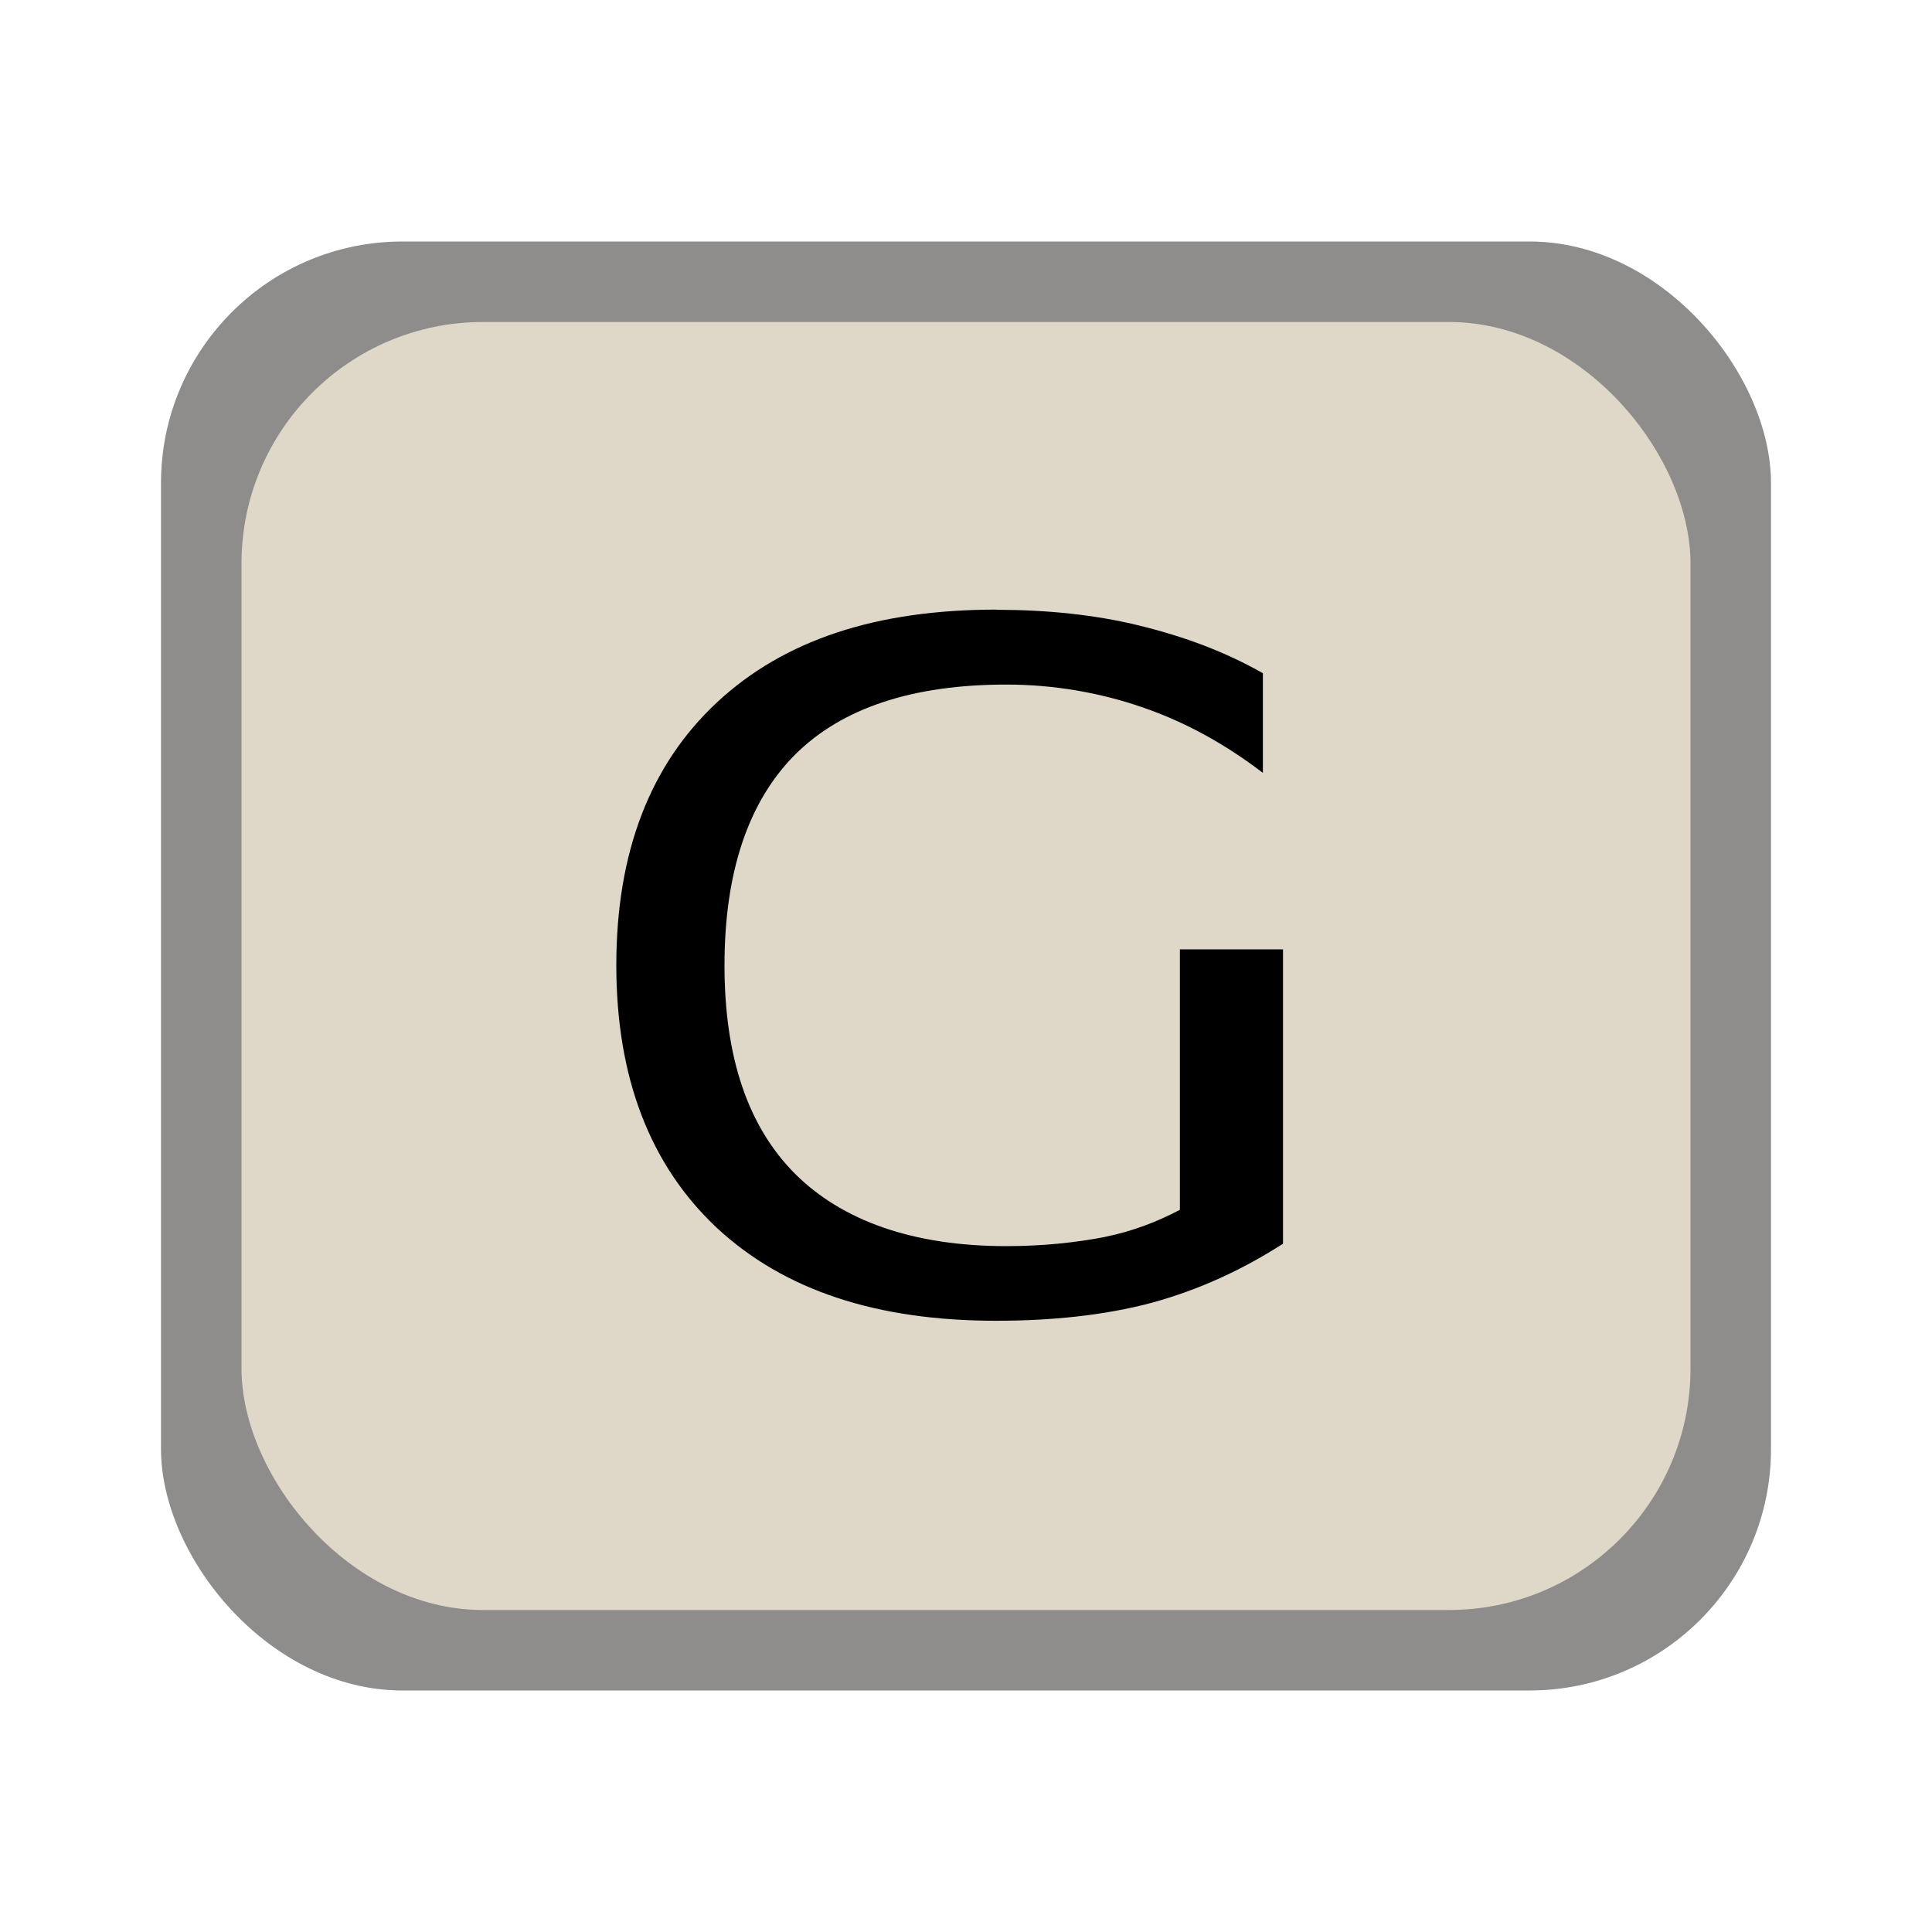 <?xml version="1.0" encoding="UTF-8" standalone="no"?>
<!-- Created with Inkscape (http://www.inkscape.org/) -->

<svg
   xmlns:dc="http://purl.org/dc/elements/1.1/"
   xmlns:cc="http://creativecommons.org/ns#"
   xmlns:rdf="http://www.w3.org/1999/02/22-rdf-syntax-ns#"
   xmlns:svg="http://www.w3.org/2000/svg"
   xmlns="http://www.w3.org/2000/svg"
   xmlns:xlink="http://www.w3.org/1999/xlink"
   xmlns:sodipodi="http://sodipodi.sourceforge.net/DTD/sodipodi-0.dtd"
   xmlns:inkscape="http://www.inkscape.org/namespaces/inkscape"
   width="24"
   height="24"
   id="svg2"
   version="1.1"
   inkscape:version="0.48.0 r9654"
   sodipodi:docname="logitech-g-keyboard-panel.svg">
  <defs
     id="defs4">
    <linearGradient
       gradientTransform="translate(-24.361,-3.561)"
       gradientUnits="userSpaceOnUse"
       xlink:href="#linearGradient3587-6-5"
       id="linearGradient2401"
       y2="18.561"
       x2="32.361"
       y1="4.561"
       x1="32.361" />
    <linearGradient
       id="linearGradient3587-6-5">
      <stop
         offset="0"
         style="stop-color:#000000;stop-opacity:1"
         id="stop3589-9-2" />
      <stop
         offset="1"
         style="stop-color:#363636;stop-opacity:1"
         id="stop3591-7-4" />
    </linearGradient>
    <linearGradient
       inkscape:collect="always"
       xlink:href="#linearGradient3587-6-5-1"
       id="linearGradient15268-2"
       gradientUnits="userSpaceOnUse"
       gradientTransform="translate(-24.361,-3.579)"
       x1="32.361"
       y1="4.561"
       x2="32.361"
       y2="18.561" />
    <linearGradient
       id="linearGradient3587-6-5-1">
      <stop
         offset="0"
         style="stop-color:#000000;stop-opacity:1"
         id="stop3589-9-2-0" />
      <stop
         offset="1"
         style="stop-color:#363636;stop-opacity:1"
         id="stop3591-7-4-5" />
    </linearGradient>
    <inkscape:perspective
       id="perspective9"
       inkscape:persp3d-origin="12 : 8 : 1"
       inkscape:vp_z="24 : 12 : 1"
       inkscape:vp_y="0 : 1000 : 0"
       inkscape:vp_x="0 : 12 : 1"
       sodipodi:type="inkscape:persp3d" />
  </defs>
  <sodipodi:namedview
     id="base"
     pagecolor="#ffffff"
     bordercolor="#666666"
     borderopacity="1.0"
     inkscape:pageopacity="0"
     inkscape:pageshadow="2"
     inkscape:zoom="15.327746"
     inkscape:cx="8.8287431"
     inkscape:cy="10.920422"
     inkscape:document-units="px"
     inkscape:current-layer="layer1"
     showgrid="false"
     inkscape:window-width="1143"
     inkscape:window-height="734"
     inkscape:window-x="443"
     inkscape:window-y="172"
     inkscape:window-maximized="0" />
  <g
     inkscape:label="Layer 1"
     inkscape:groupmode="layer"
     id="layer1"
     transform="translate(0,-1028.362)">
    <rect
       style="fill:#43423e;fill-opacity:1;stroke:none;opacity:0.6"
       id="rect2992"
       width="20"
       height="18"
       x="2"
       y="1031.362"
       rx="3"
       ry="3" />
    <rect
       style="opacity:1;fill:#dfd8c8;fill-opacity:1;stroke:none"
       id="rect2992-0"
       width="18"
       height="16"
       x="3"
       y="1032.362"
       rx="3"
       ry="3" />
    <path
       style="font-size:13.003px;font-style:normal;font-variant:normal;font-weight:normal;font-stretch:normal;text-indent:0;text-align:center;text-decoration:none;line-height:125%;letter-spacing:0px;word-spacing:0px;text-transform:none;direction:ltr;block-progression:tb;writing-mode:lr-tb;text-anchor:middle;baseline-shift:baseline;color:#000000;fill:#000000;fill-opacity:1;fill-rule:nonzero;stroke:none;stroke-width:1px;marker:none;visibility:visible;display:inline;overflow:visible;enable-background:accumulate;font-family:Sans;-inkscape-font-specification:Fixed"
       d="m 12.375,1035.935 c -1.481,0 -2.631,0.372 -3.469,1.153 -0.834,0.777 -1.25,1.869 -1.25,3.264 -7e-7,1.391 0.416,2.482 1.25,3.264 0.838,0.777 1.987,1.153 3.469,1.153 0.677,0 1.341,-0.065 1.938,-0.225 0.597,-0.164 1.13,-0.415 1.625,-0.732 l 0,-3.657 -1.281,0 0,0.957 0,1.491 0,0.788 c -0.284,0.149 -0.582,0.265 -0.938,0.338 -0.356,0.069 -0.766,0.113 -1.219,0.113 -1.16,0 -2.041,-0.317 -2.625,-0.9 -0.58,-0.583 -0.875,-1.438 -0.875,-2.588 -2.1e-6,-1.155 0.295,-2.033 0.875,-2.616 0.584,-0.583 1.465,-0.872 2.625,-0.872 0.588,0 1.154,0.098 1.688,0.281 0.533,0.183 1.026,0.454 1.5,0.816 l 0,-1.238 c -0.47,-0.267 -0.973,-0.454 -1.531,-0.591 -0.554,-0.137 -1.163,-0.197 -1.781,-0.197 z"
       id="text3786"
       inkscape:connector-curvature="0" />
  </g>
</svg>
